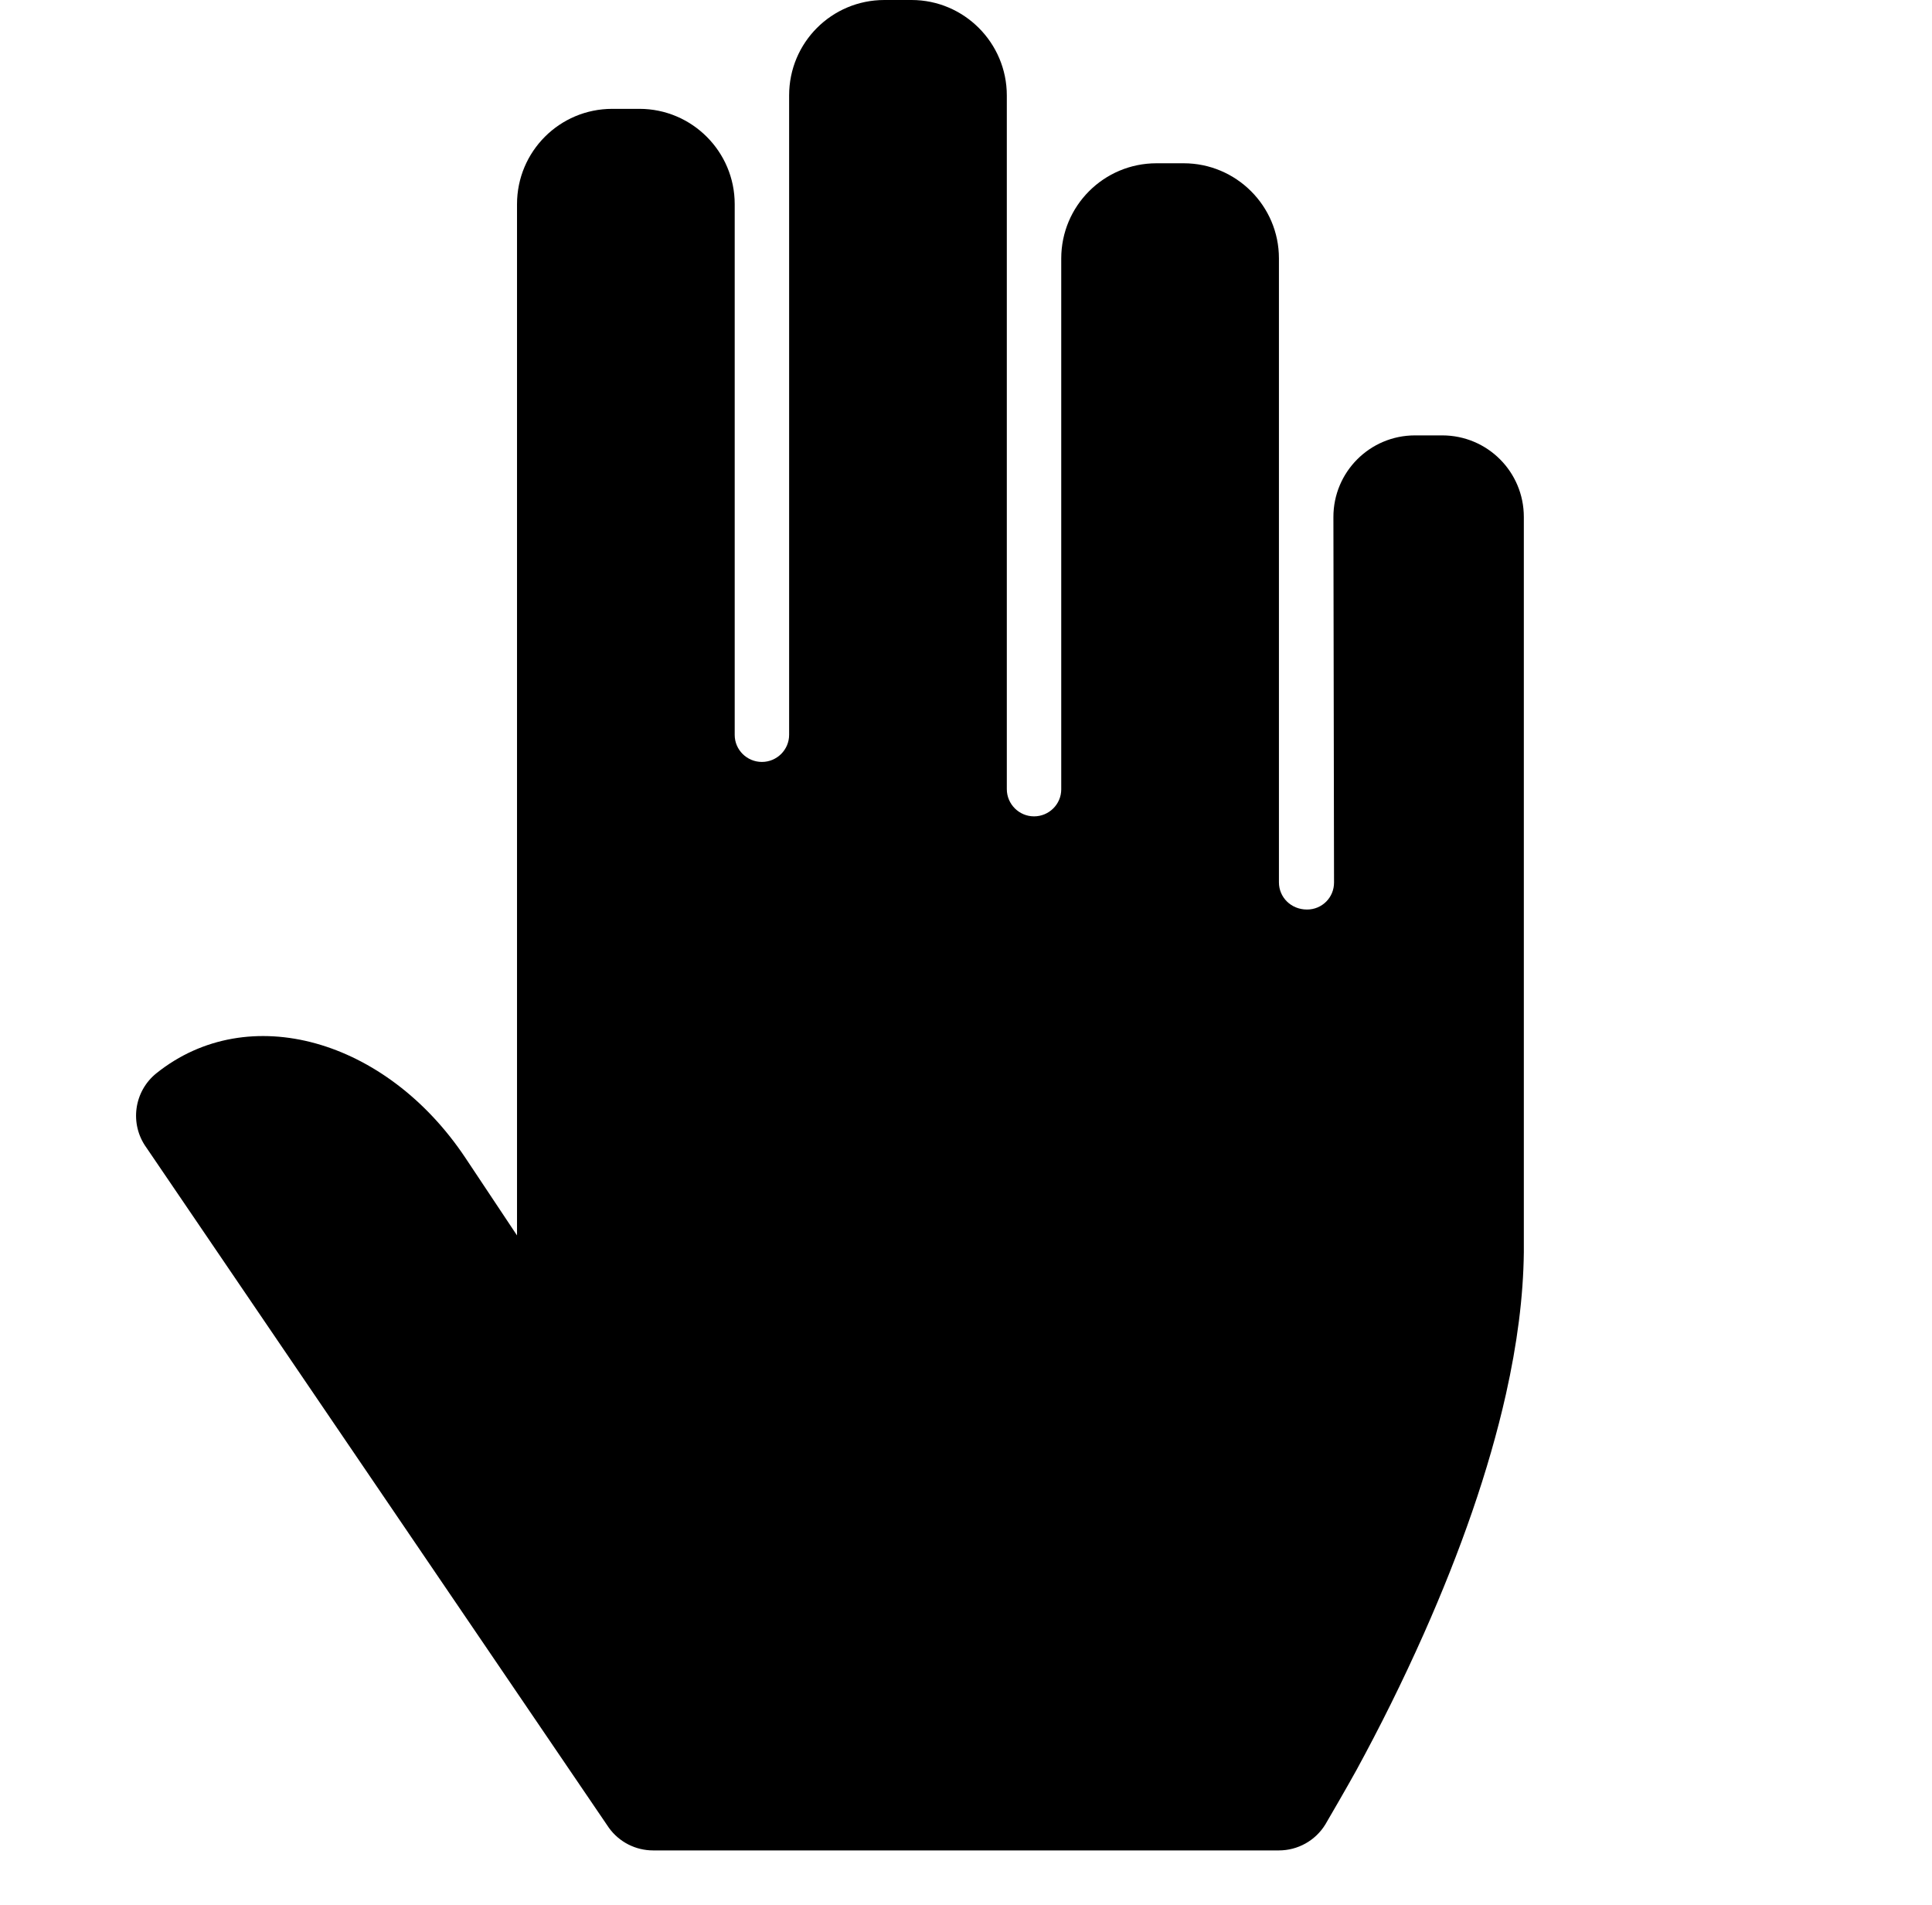 <svg xmlns="http://www.w3.org/2000/svg" viewBox="-5 0 71 70" x="0px" y="0px">

<path fill="#000000" fill-rule="evenodd" d="M687.377,363.169 C687.753,363.691 688.357,364 689,364 L712,364 C712.694,364 713.338,363.64 713.703,363.05 C713.765,362.948 714.553,361.589 714.85,361.046 C715.695,359.497 716.539,357.807 717.329,356.029 C718.669,353.01 719.711,350.047 720.342,347.236 C720.754,345.396 720.982,343.654 721,342.022 L721,314.997 C721,313.34 719.661,312 718.001,312 L716.999,312 C715.341,312 713.999,313.346 714.002,315.003 L714.025,328.432 C714.026,328.982 713.585,329.424 713.033,329.424 C712.446,329.424 712,328.977 712,328.424 L712,305.494 C712,303.563 710.425,302 708.499,302 L707.501,302 C705.567,302 704,303.563 704,305.501 L704,325.009 C704,325.553 703.552,326 703,326 C702.45,326 702,325.55 702,325 L702,299.508 C702,297.574 700.429,296 698.499,296 L697.501,296 C695.565,296 694,297.563 694,299.505 L694,323.004 C694,323.552 693.551,324 693,324 C692.448,324 692,323.553 692,323.009 L692,303.501 C692,301.569 690.427,300 688.499,300 L687.501,300 C685.566,300 684,301.565 684,303.504 L684,341.4 L682.101,338.546 C679.195,334.188 674.128,332.736 670.751,335.438 C669.919,336.104 669.755,337.304 670.377,338.169 L687.377,363.169 Z" transform="translate(-670 -296)" />

</svg>